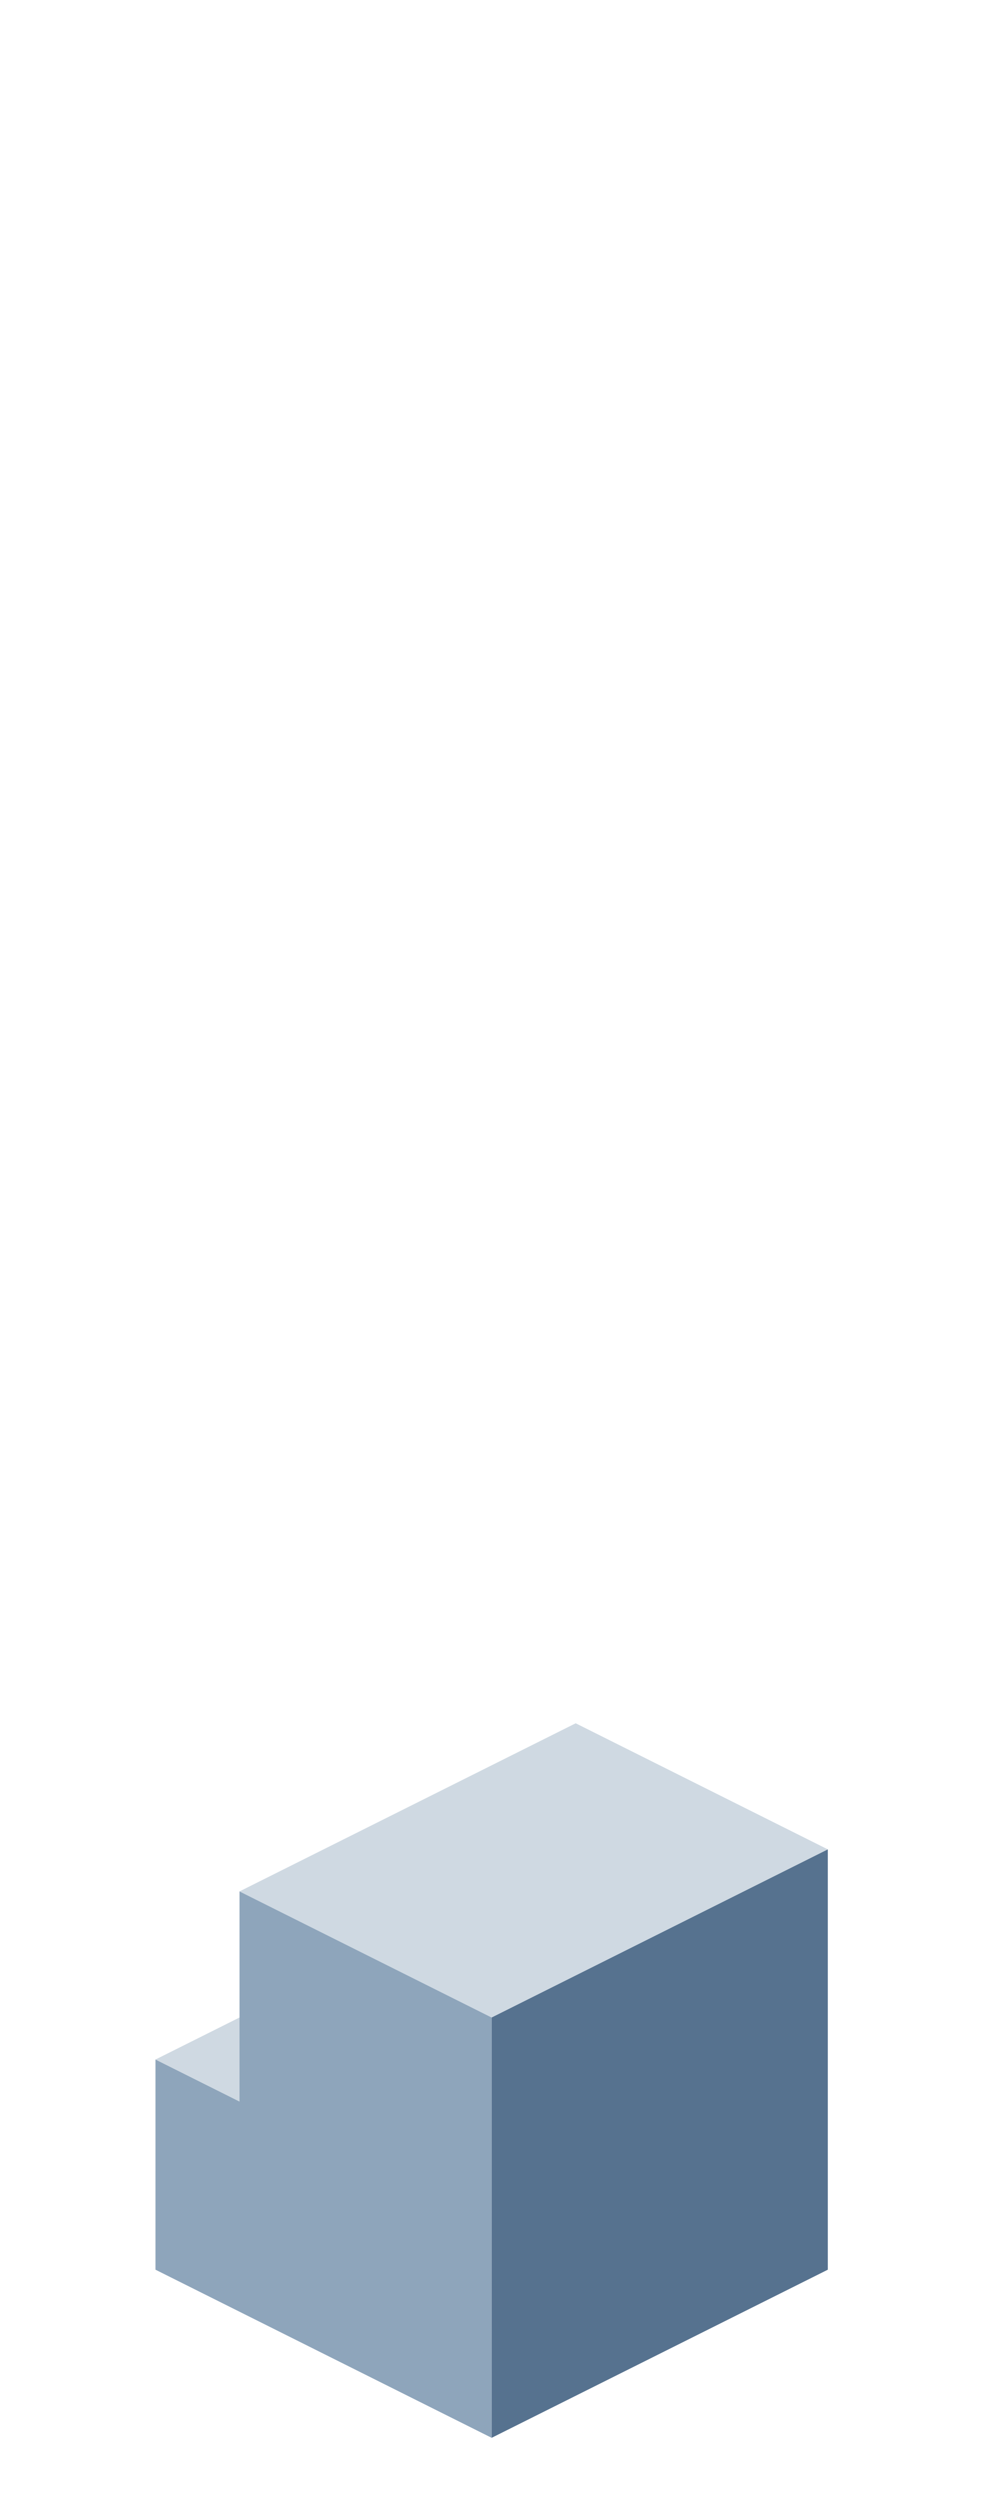 <?xml version="1.0" encoding="UTF-8" standalone="no"?>
<svg xmlns:ffdec="https://www.free-decompiler.com/flash" xmlns:xlink="http://www.w3.org/1999/xlink" ffdec:objectType="frame" height="118.95px" width="47.5px" xmlns="http://www.w3.org/2000/svg">
  <g transform="matrix(1.0, 0.0, 0.0, 1.0, 23.35, 95.7)">
    <use ffdec:characterId="198" height="34.0" transform="matrix(1.0, 0.0, 0.0, 1.0, -15.95, -13.7)" width="32.0" xlink:href="#shape0"/>
  </g>
  <defs>
    <g id="shape0" transform="matrix(1.0, 0.0, 0.0, 1.0, 15.95, 13.7)">
      <path d="M-11.95 -5.7 L4.05 -13.7 16.05 -7.7 0.05 0.3 -11.95 -5.7 M-15.95 2.3 L-11.95 0.3 -11.95 4.3 -15.95 2.3" fill="#cfd9e2" fill-rule="evenodd" stroke="none"/>
      <path d="M0.05 20.3 L-15.95 12.3 -15.95 2.3 -11.95 4.3 -11.95 0.3 -11.95 -5.7 0.05 0.3 0.05 20.3" fill="#8ea5bb" fill-rule="evenodd" stroke="none"/>
      <path d="M16.05 -7.7 L16.05 12.3 0.05 20.3 0.05 0.3 16.05 -7.7" fill="#56728f" fill-rule="evenodd" stroke="none"/>
    </g>
  </defs>
</svg>
